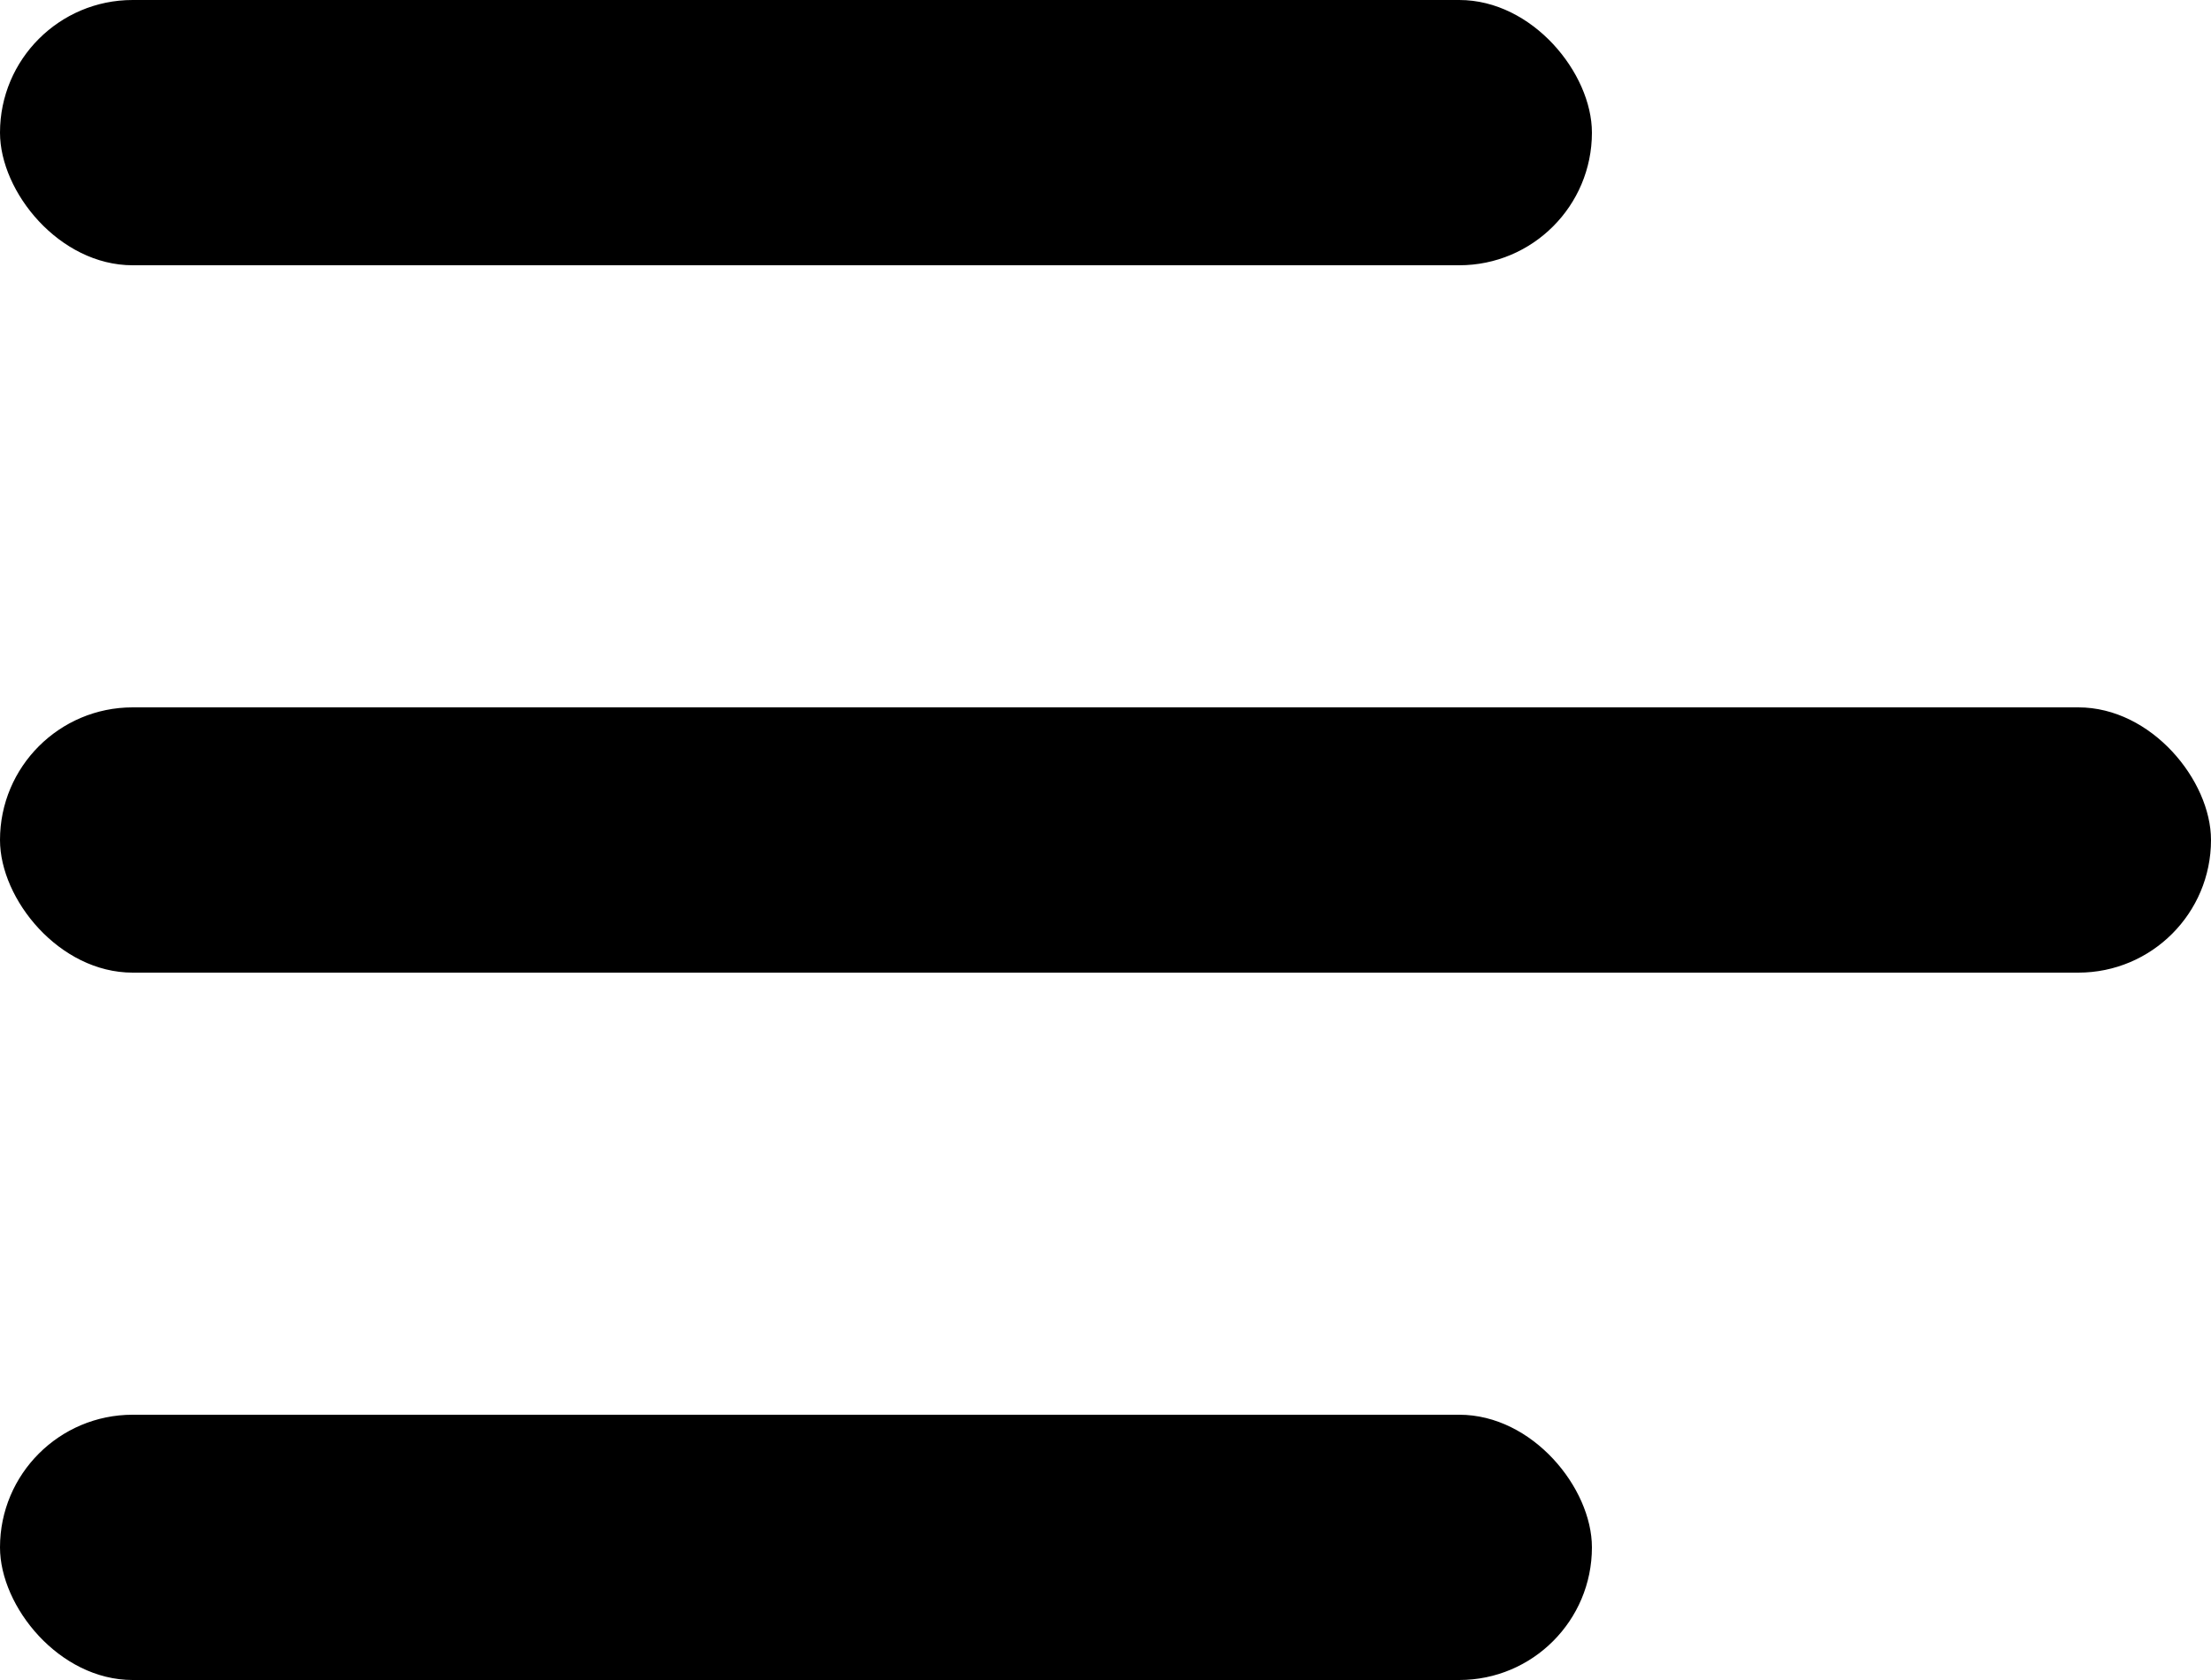<?xml version="1.0" encoding="UTF-8"?>
<svg width="25px" height="19px" viewBox="0 0 25 19" version="1.1" xmlns="http://www.w3.org/2000/svg" xmlns:xlink="http://www.w3.org/1999/xlink">
    <!-- Generator: sketchtool 52.4 (67378) - http://www.bohemiancoding.com/sketch -->
    <title>45A46A61-92D2-48BC-907F-2D9FA7D4D1D2</title>
    <desc>Created with sketchtool.</desc>
    <g id="Dashoboard" stroke="none" stroke-width="1" fill="none" fill-rule="evenodd">
        <g id="Dashboard" transform="translate(-20, -43)" fill="#000000" fill-rule="nonzero">
            <g id="Hamburger" transform="translate(20, 43)">
                <rect id="Rectangle" x="0" y="0" width="18" height="3" rx="1.5"></rect>
                <rect id="Rectangle" x="0" y="16" width="18" height="3" rx="1.5"></rect>
                <rect id="Rectangle" x="0" y="8" width="25" height="3" rx="1.5"></rect>
            </g>
        </g>
    </g>
</svg>